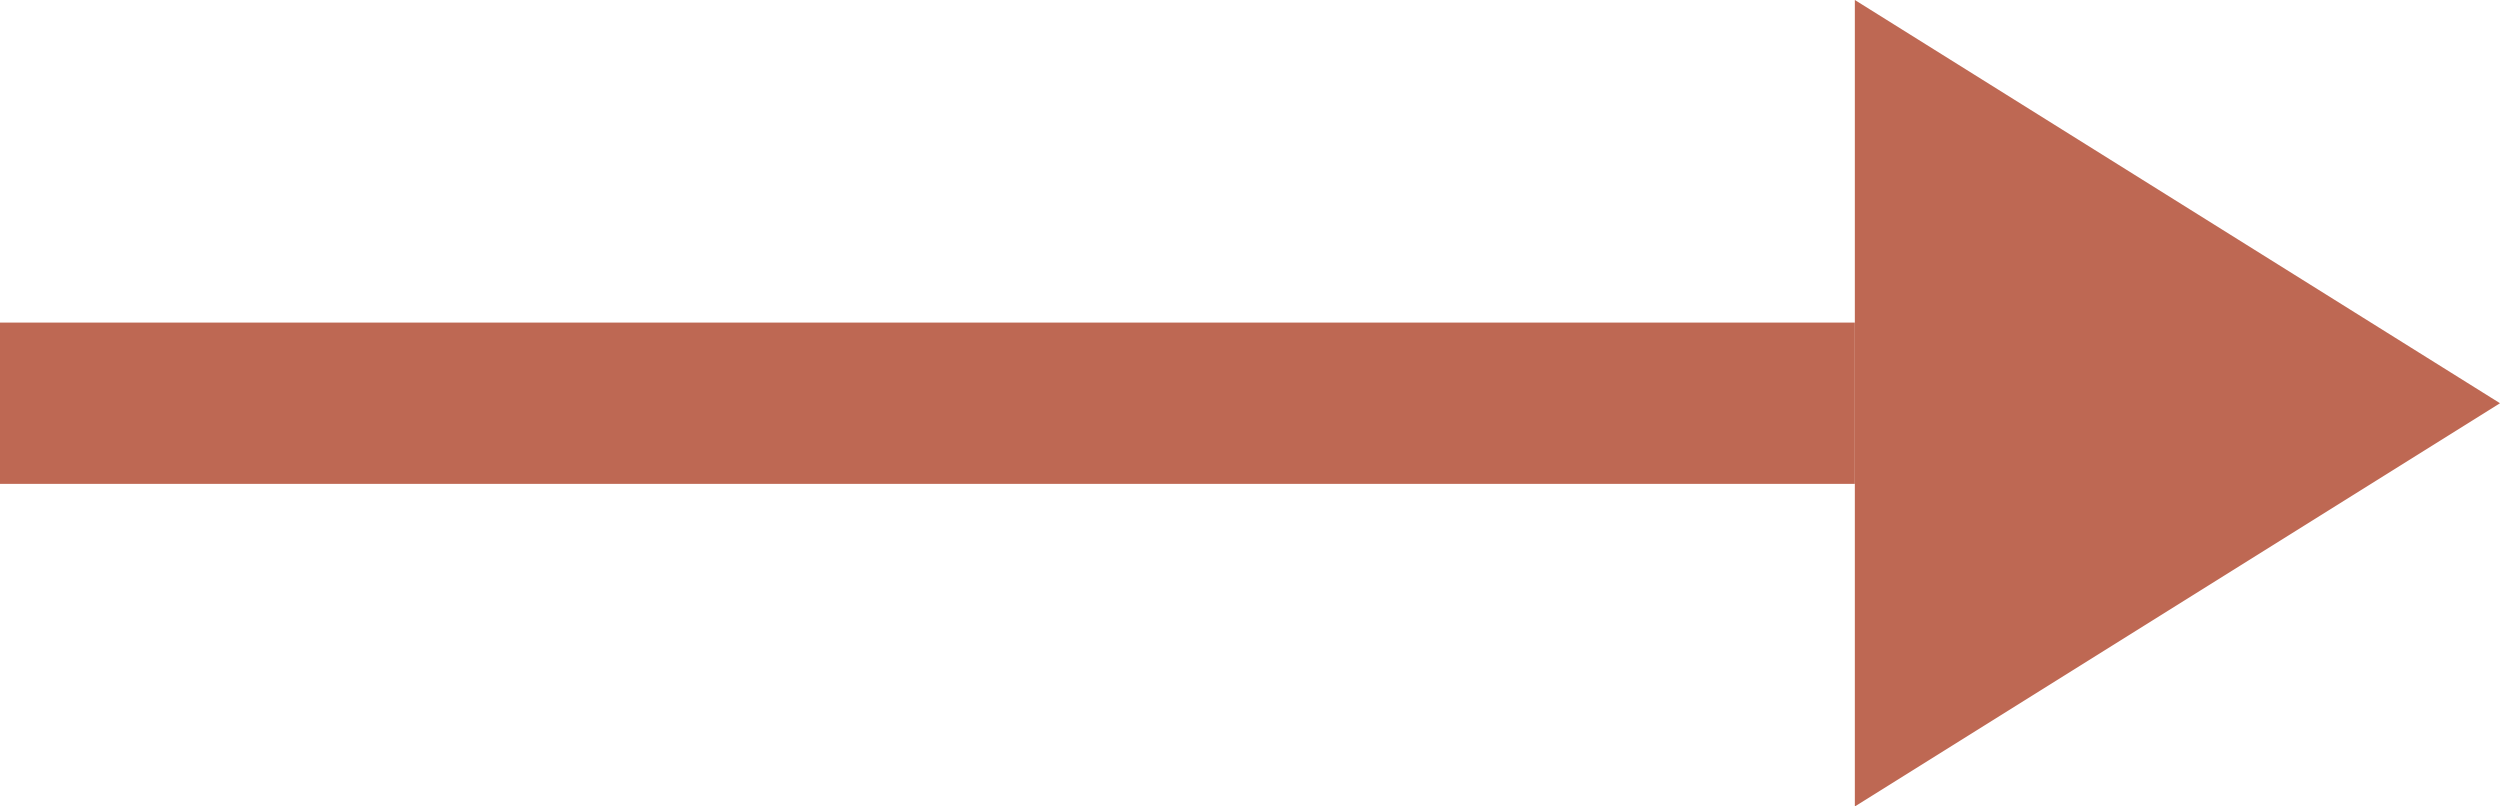 <svg width="31" height="10" viewBox="0 0 31 10" fill="none" xmlns="http://www.w3.org/2000/svg">
<rect y="4" width="23" height="2" fill="#BE6853"/>
<path d="M31 5L23 10L23 0L31 5Z" fill="#BE6853"/>
</svg>
